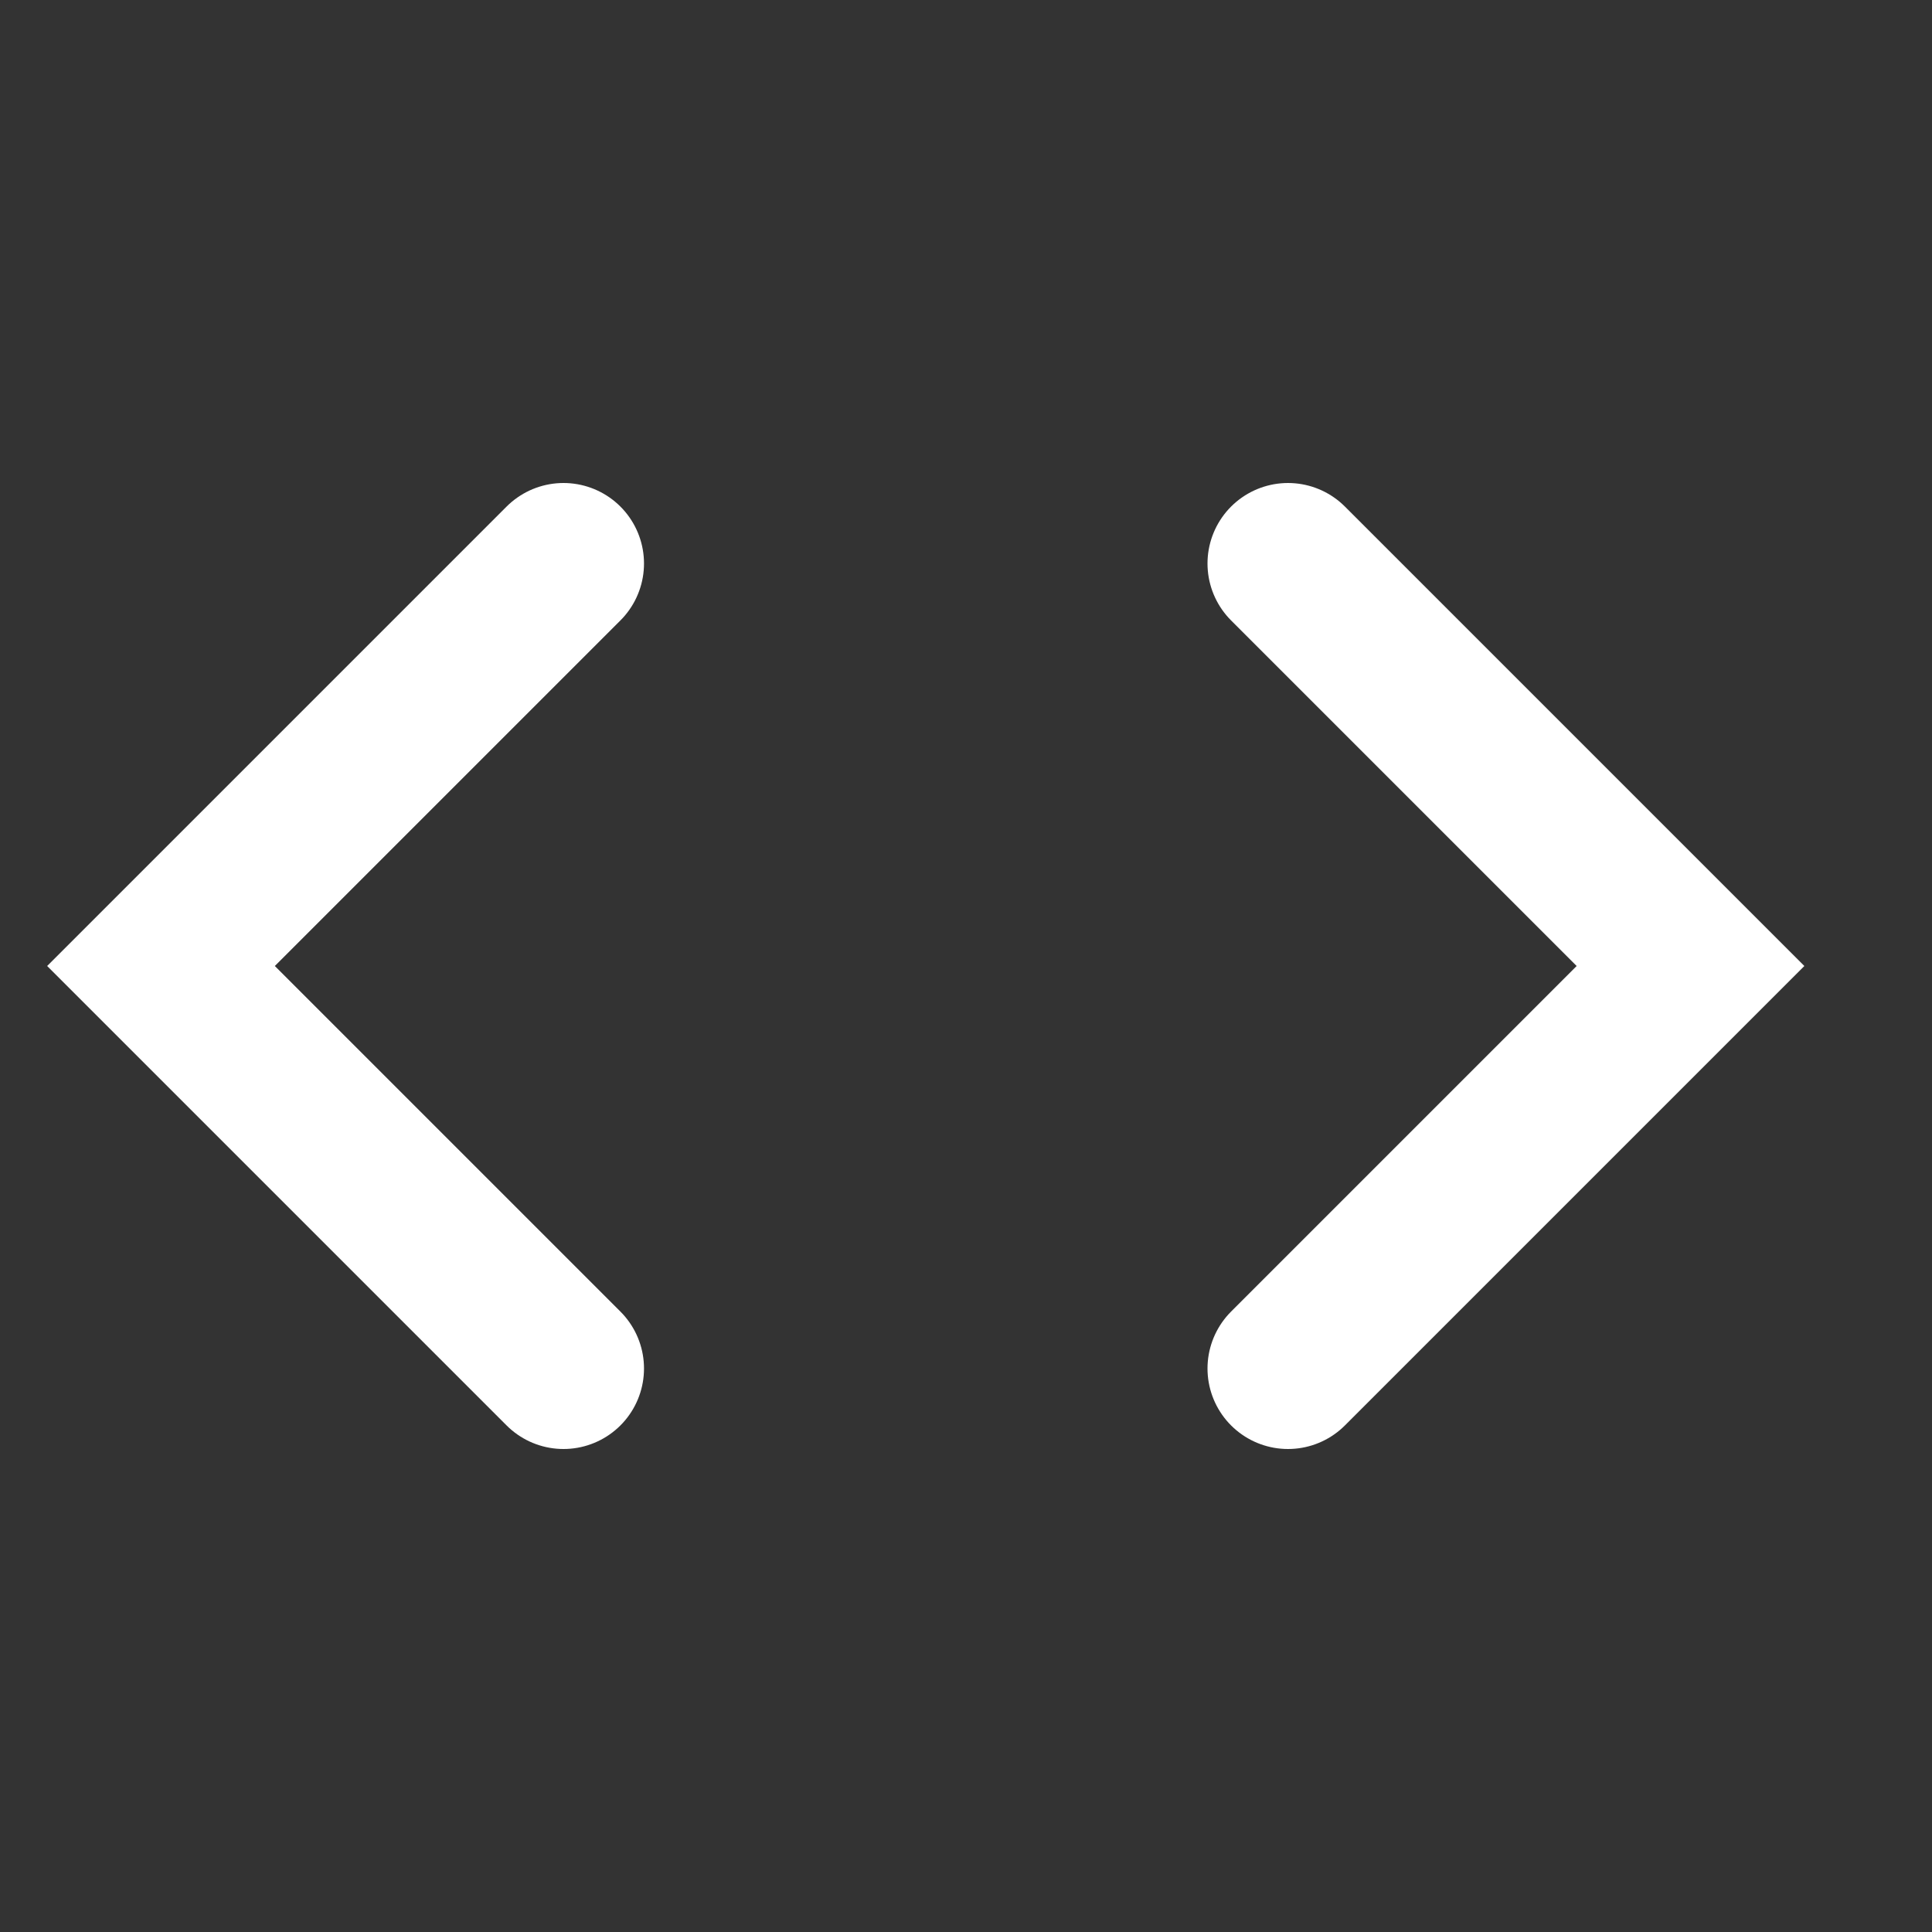 <svg width="24" height="24" viewBox="0 0 24 24" fill="none" xmlns="http://www.w3.org/2000/svg">
<rect x="0" y="0" width="24" height="24" fill="#333333" stroke="none"/>
<path d="M7 7L2 12L7 17" stroke="white" stroke-width="2" stroke-linecap="round"/>
<path d="M16 17L21 12L16 7" stroke="white" stroke-width="2" stroke-linecap="round"/>
</svg>
